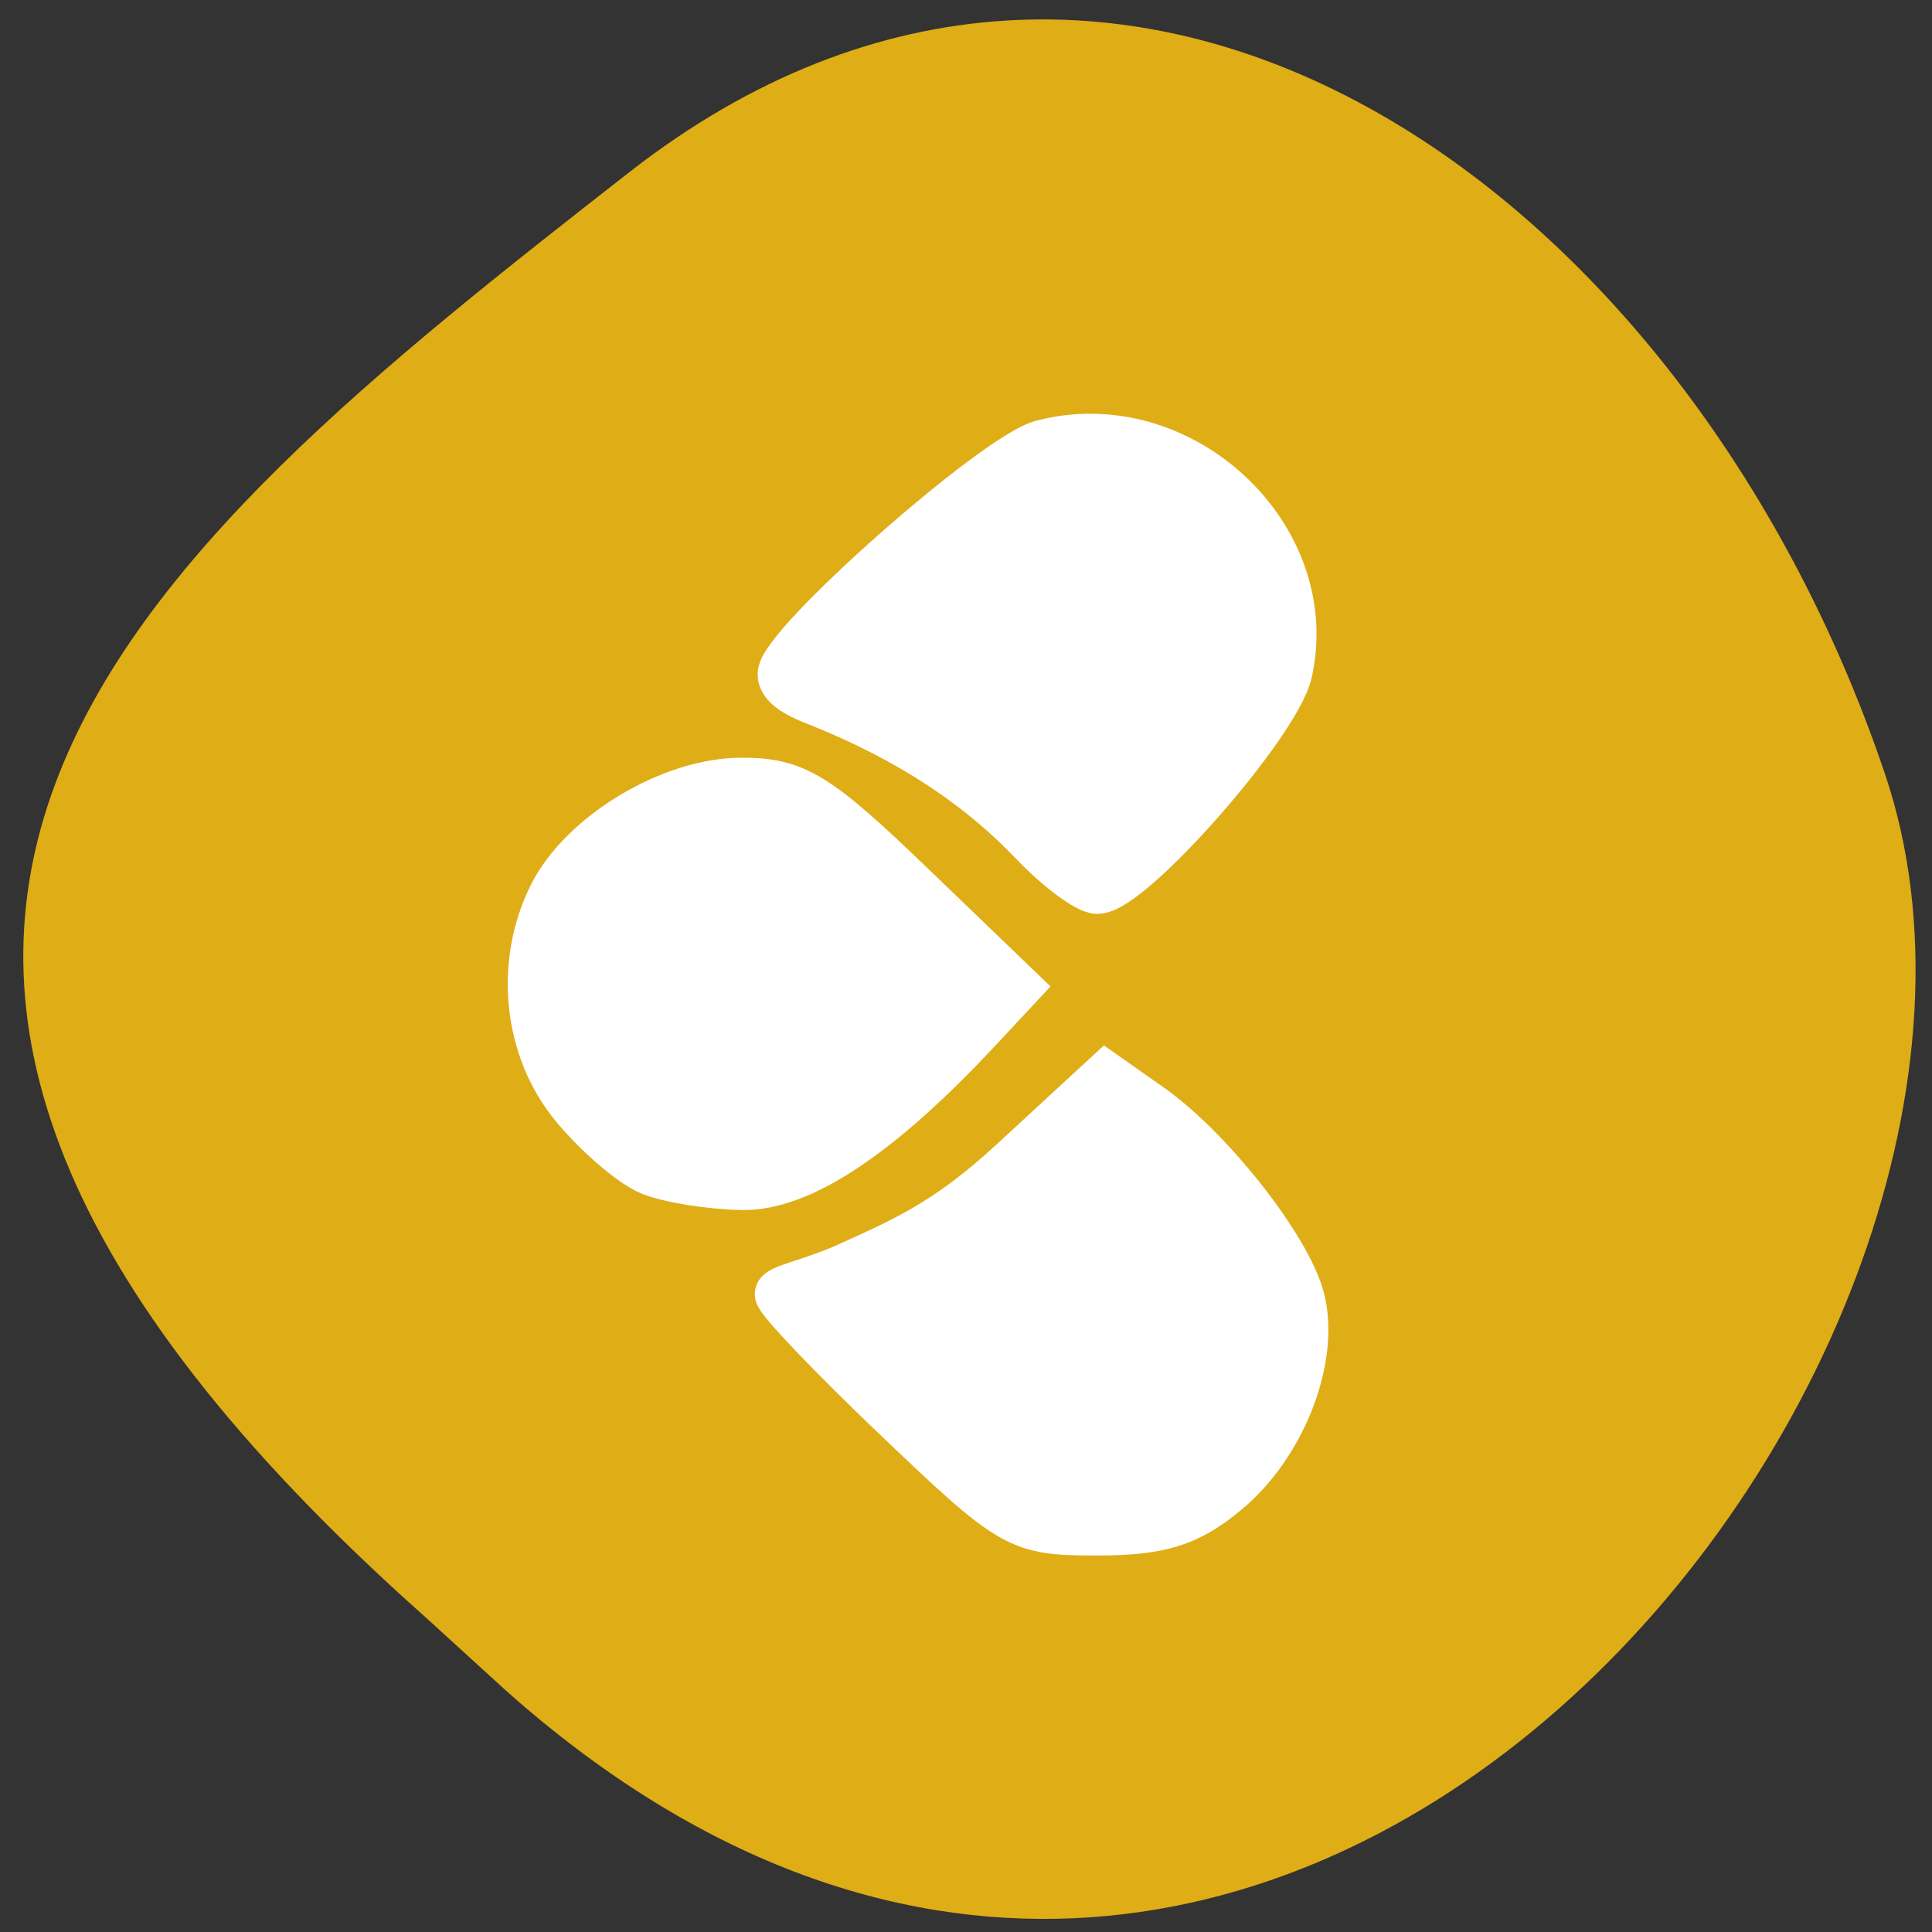 <svg xmlns="http://www.w3.org/2000/svg" viewBox="0 0 48 48"><rect x="0" y="0" width="48" height="48" fill="#333333" stroke="none"/><path d="m 12.59 42.02 c 19.04 16.918 39.2 -8.125 34.24 -22.797 c -4.953 -14.668 -18.941 -24.523 -31.2 -14.941 c -12.262 9.578 -24.09 18.996 -5.04 35.914" fill="#dfad16"/><g fill="#fff" stroke="#fff" transform="scale(0.188)"><path d="m 85.92 154.85 c -2.417 -0.979 -6.958 -4.875 -10.06 -8.625 c -6.271 -7.563 -7.458 -18.833 -2.938 -27.896 c 4.02 -8.04 15.75 -15.1 25.1 -15.1 c 7.083 0 9.958 1.75 22.292 13.625 l 14.167 13.625 l -5.146 5.521 c -13.1 14.04 -23.479 20.938 -31.27 20.813 c -4.271 -0.083 -9.729 -0.958 -12.146 -1.958" stroke-width="6.197"/><g stroke-width="6.13"><path d="m 118.54 187.5 c -8.646 -8.25 -15.729 -15.667 -15.729 -16.479 c 0 -0.833 4.521 -1.625 9.292 -3.792 c 7.563 -3.438 13.08 -5.813 21.667 -13.729 l 12.375 -11.417 l 5.833 4.104 c 7.958 5.563 18.313 18.75 20.02 25.458 c 2.02 7.875 -2.458 19.375 -9.938 25.542 c -4.979 4.146 -8.75 5.313 -17.08 5.313 c -10.396 0 -11.167 -0.438 -26.437 -15"/><path d="m 136.29 111.17 c -10.25 -10.708 -22.458 -15.979 -28.917 -18.542 c -3.083 -1.229 -4.188 -2.417 -4.188 -3.542 c 0 -3.854 28.27 -28.875 34.521 -30.521 c 18.313 -4.813 36.688 12.25 32.646 30.31 c -1.521 6.813 -20.875 28.833 -25.333 28.833 c -1.375 0 -5.313 -2.938 -8.729 -6.542"/></g></g></svg>